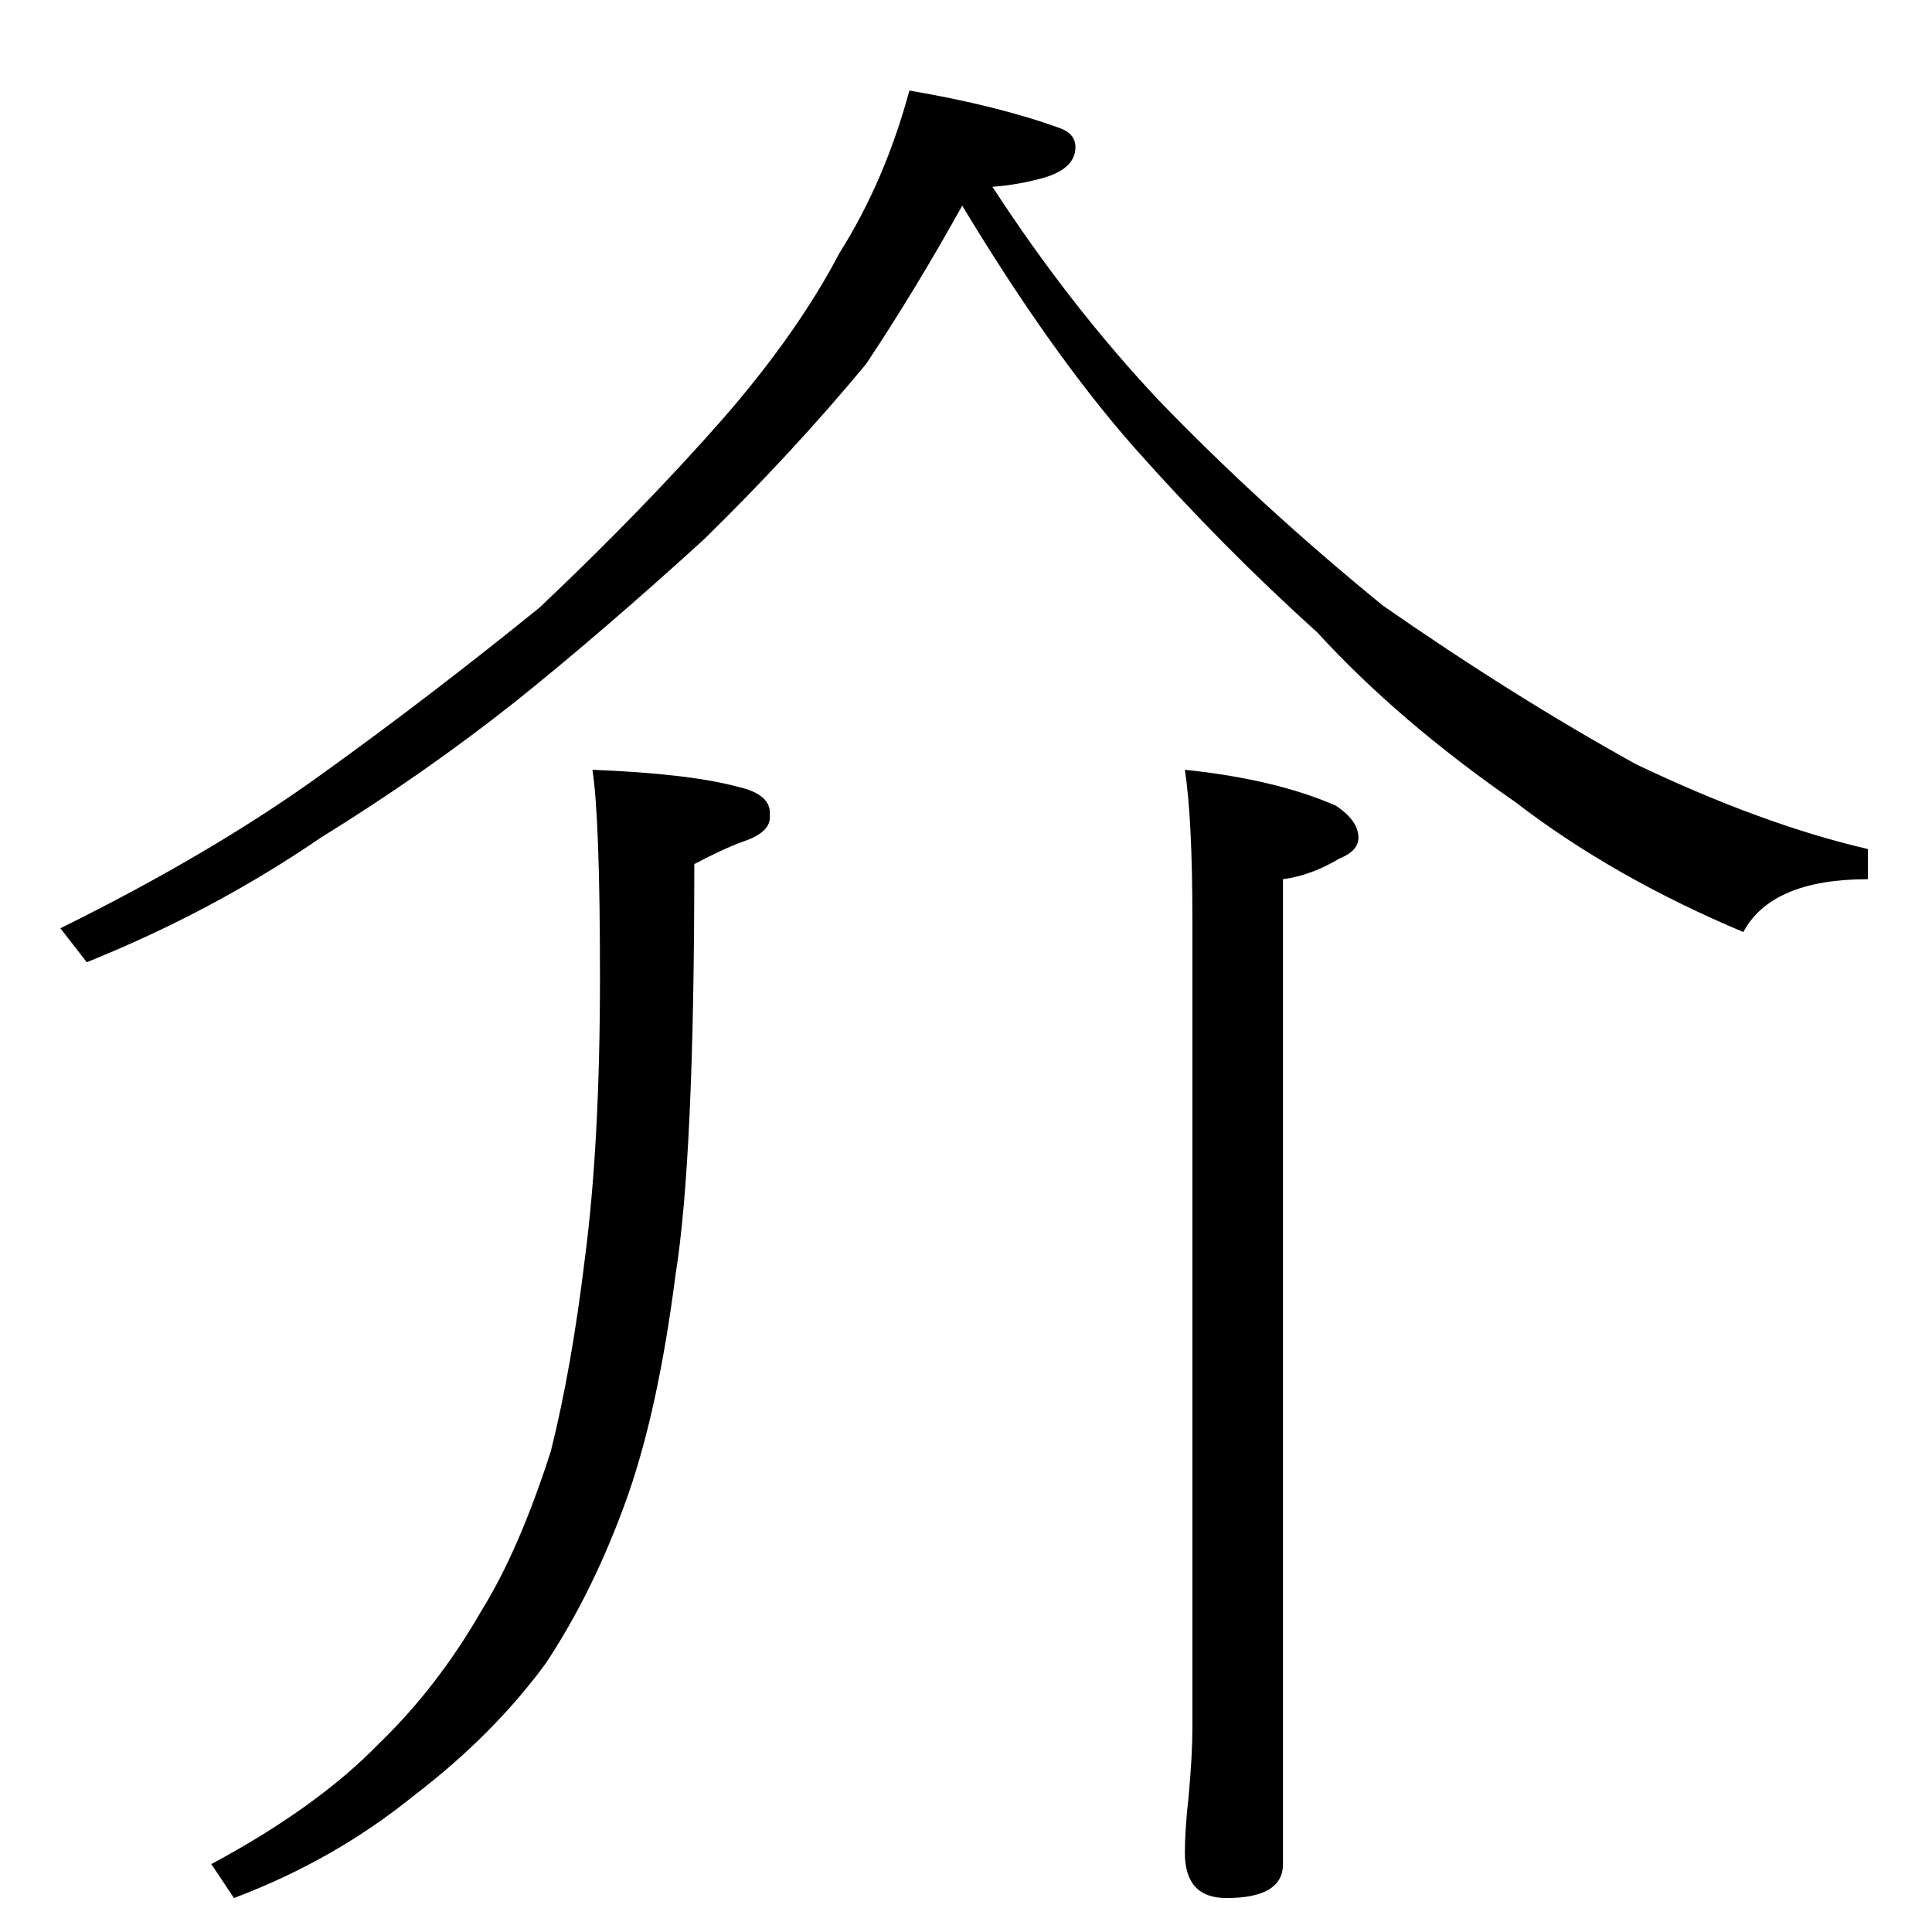 <?xml version="1.0" standalone="no"?>
<!DOCTYPE svg PUBLIC "-//W3C//DTD SVG 1.1//EN" "http://www.w3.org/Graphics/SVG/1.1/DTD/svg11.dtd" >
<svg xmlns="http://www.w3.org/2000/svg" xmlns:xlink="http://www.w3.org/1999/xlink" version="1.1" viewBox="0 -204 1024 1024">
  <g transform="matrix(1 0 0 -1 0 820)">
   <path fill="currentColor"
d="M482 976q47 -8 80 -20q8 -3 8 -10q0 -11 -16 -16q-14 -4 -28 -5q41 -63 88 -113q54 -56 119 -109q69 -48 134 -84q67 -32 123 -45v-16q-51 0 -66 -28q-69 29 -121 69q-62 43 -105 90q-50 45 -97 98q-44 50 -91 128q-25 -45 -51 -84q-39 -47 -86 -93q-55 -50 -100 -86
q-48 -38 -103 -72q-57 -39 -124 -66l-14 18q81 40 139 82q57 41 115 88q55 52 98 101q39 45 61 87q24 38 37 86zM314 616q51 -2 77 -9q18 -4 17 -15q1 -9 -14 -14q-11 -4 -26 -12q0 -156 -10 -218q-9 -70 -25 -116q-18 -51 -44 -90q-28 -38 -70 -70q-42 -34 -95 -54l-12 18
q56 30 89 64q31 30 54 70q20 32 37 85q11 44 18 102q8 61 8 149q0 84 -4 110zM628 616q48 -5 80 -19q12 -8 12 -17q0 -7 -10 -11q-15 -9 -30 -11v-522q0 -18 -30 -18q-22 0 -22 24q0 12 2 30q2 22 2 36v428q0 54 -4 80z" />
  </g>

</svg>
